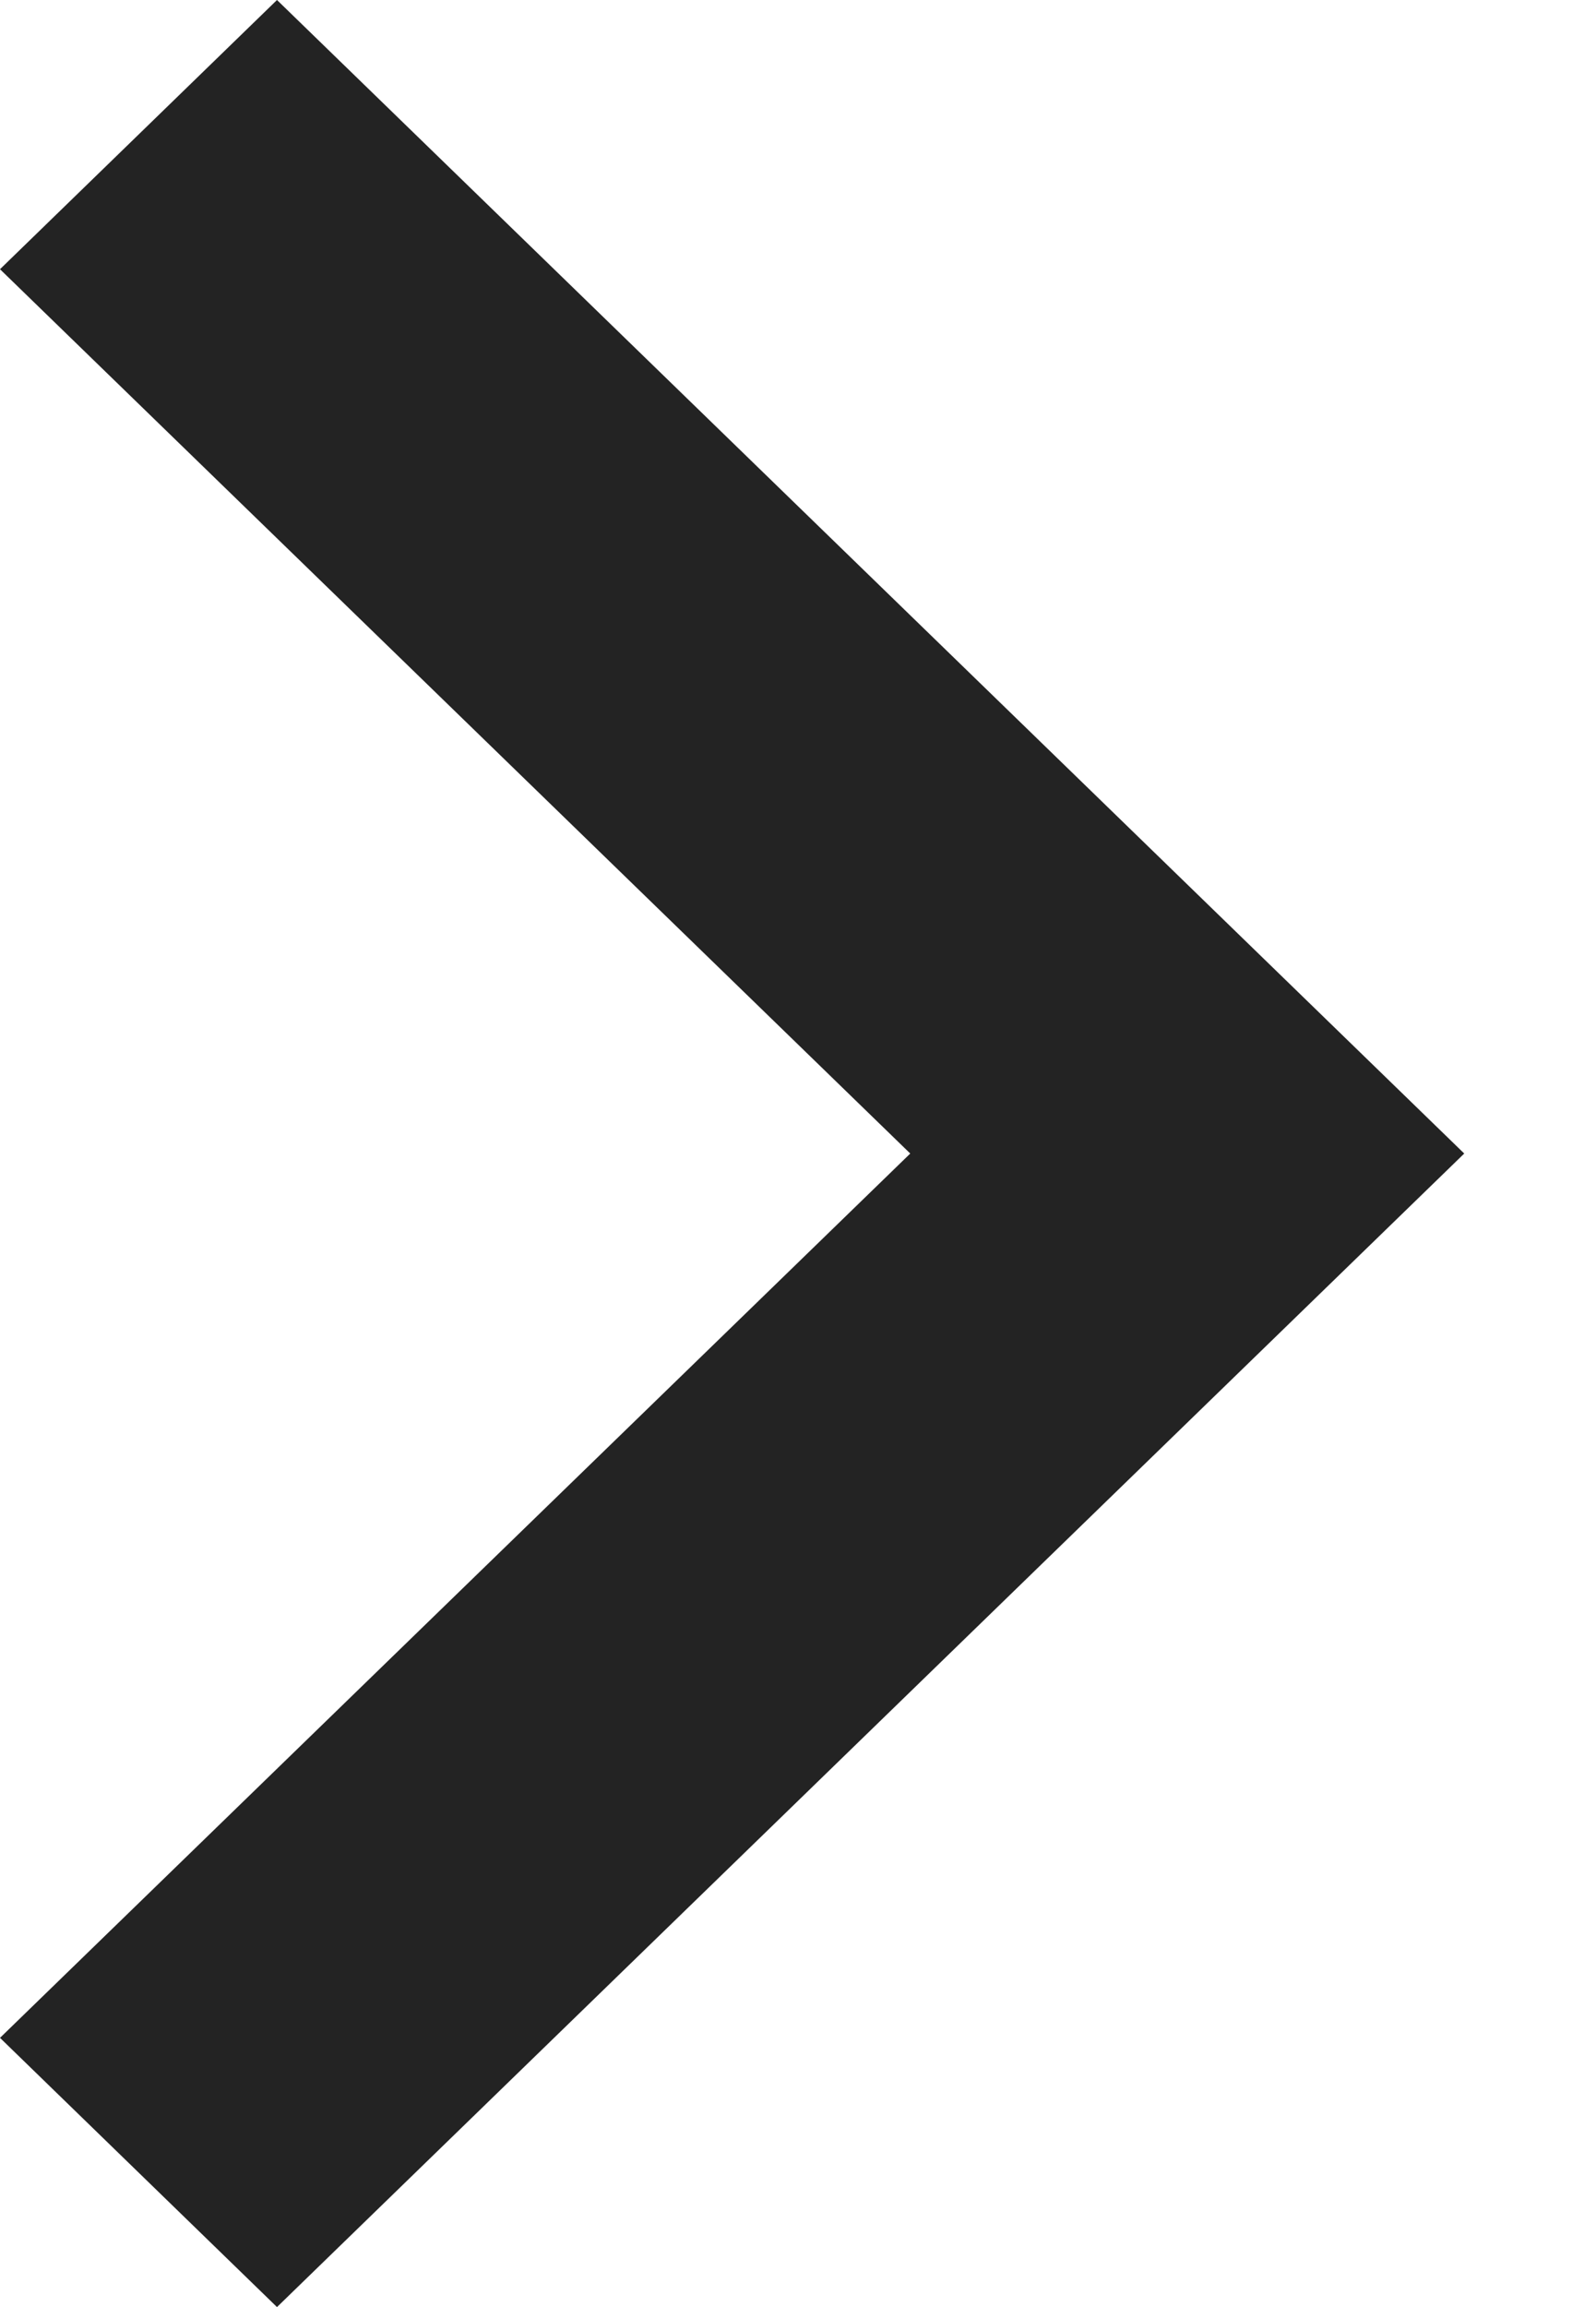 <svg width="9" height="13" viewBox="0 0 9 13" fill="none" xmlns="http://www.w3.org/2000/svg">
<path d="M1.562 1.52012e-08L-2.70202e-08 1.517L5.133 6.5L-2.04582e-07 11.483L1.562 13L8.257 6.5L1.562 1.52012e-08Z" fill="#232323"/>
</svg>
